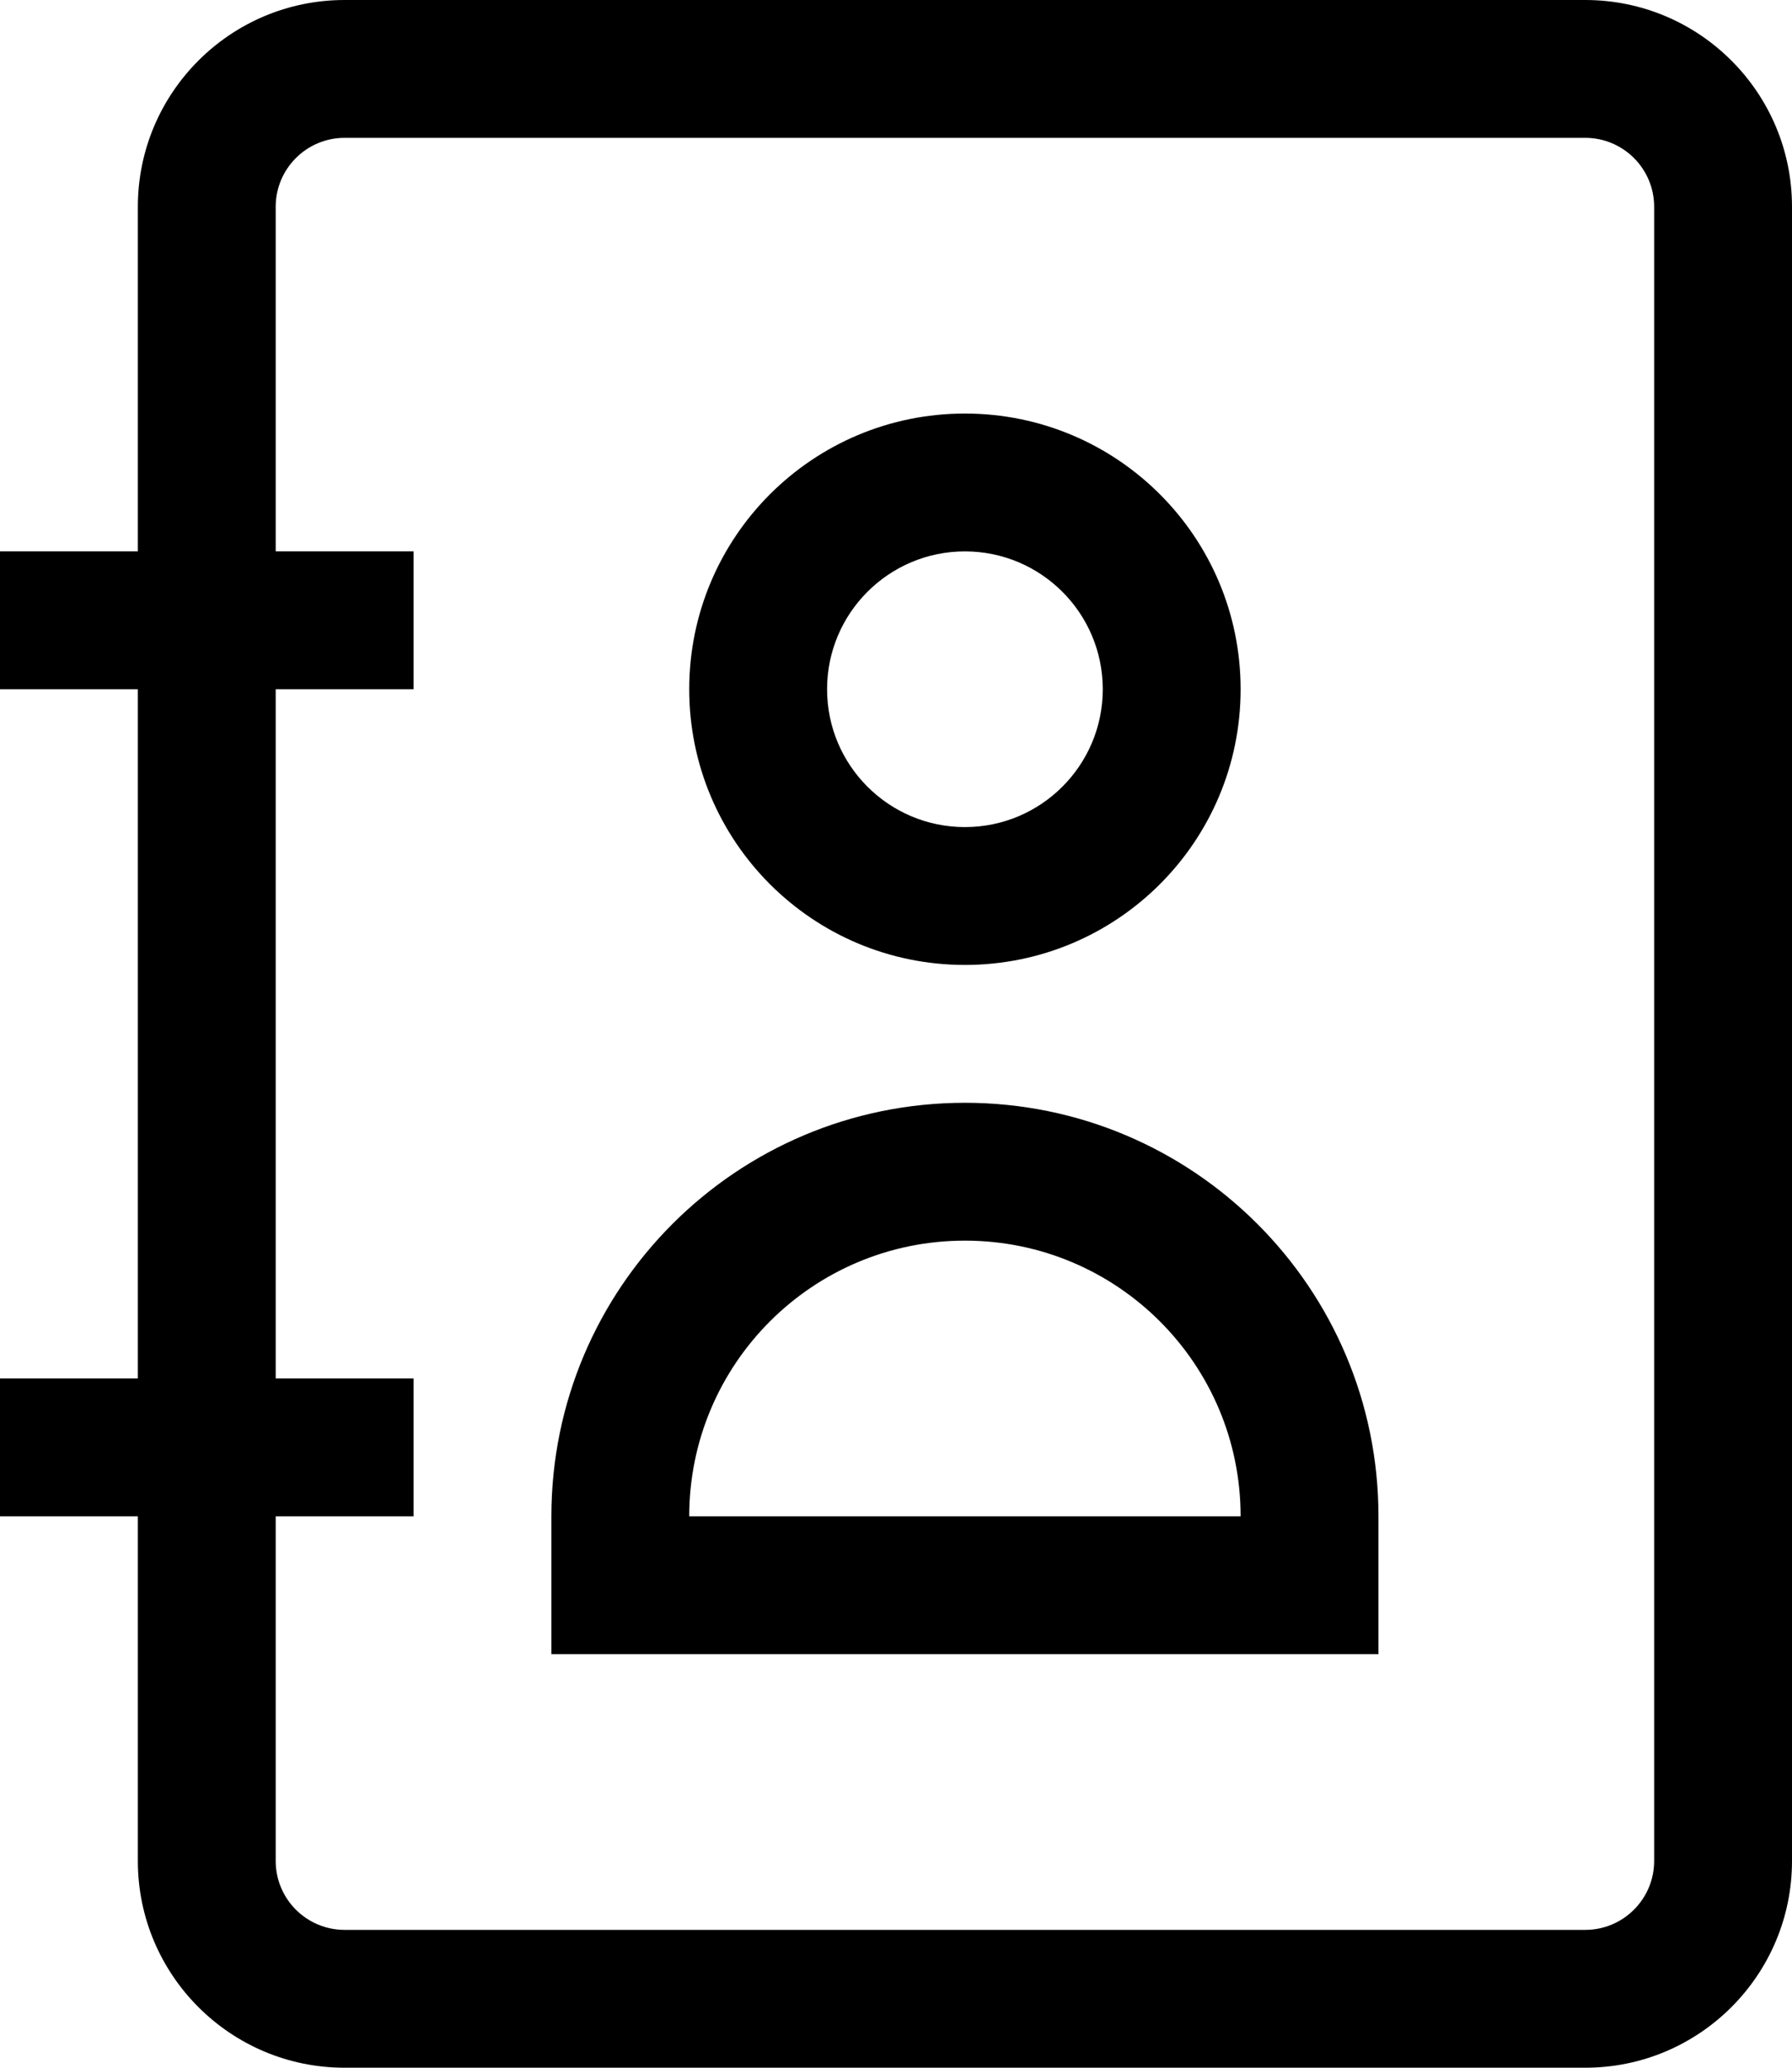 <svg width="13" height="15" viewBox="0 0 13 15" fill="none" xmlns="http://www.w3.org/2000/svg">
<path fill-rule="evenodd" clip-rule="evenodd" d="M1 1.5C1 0.672 1.672 0 2.5 0H11.5C12.328 0 13 0.672 13 1.5V13.5C13 14.328 12.328 15 11.5 15H2.5C1.672 15 1 14.328 1 13.5V11H0V10H1V5H0V4H1V1.5ZM2 5H3V4H2V1.5C2 1.224 2.224 1 2.5 1H11.5C11.776 1 12 1.224 12 1.5V13.5C12 13.776 11.776 14 11.5 14H2.5C2.224 14 2 13.776 2 13.5V11H3V10H2V5ZM5 5C5 3.895 5.895 3 7 3C8.105 3 9 3.895 9 5C9 6.105 8.105 7 7 7C5.895 7 5 6.105 5 5ZM7 4C6.448 4 6 4.448 6 5C6 5.552 6.448 6 7 6C7.552 6 8 5.552 8 5C8 4.448 7.552 4 7 4ZM7 9C5.895 9 5 9.895 5 11L9 11C9 9.895 8.105 9 7 9ZM4 11C4 9.343 5.343 8 7 8C8.657 8 10 9.343 10 11V12H4V11Z" fill="black"/>
</svg>
